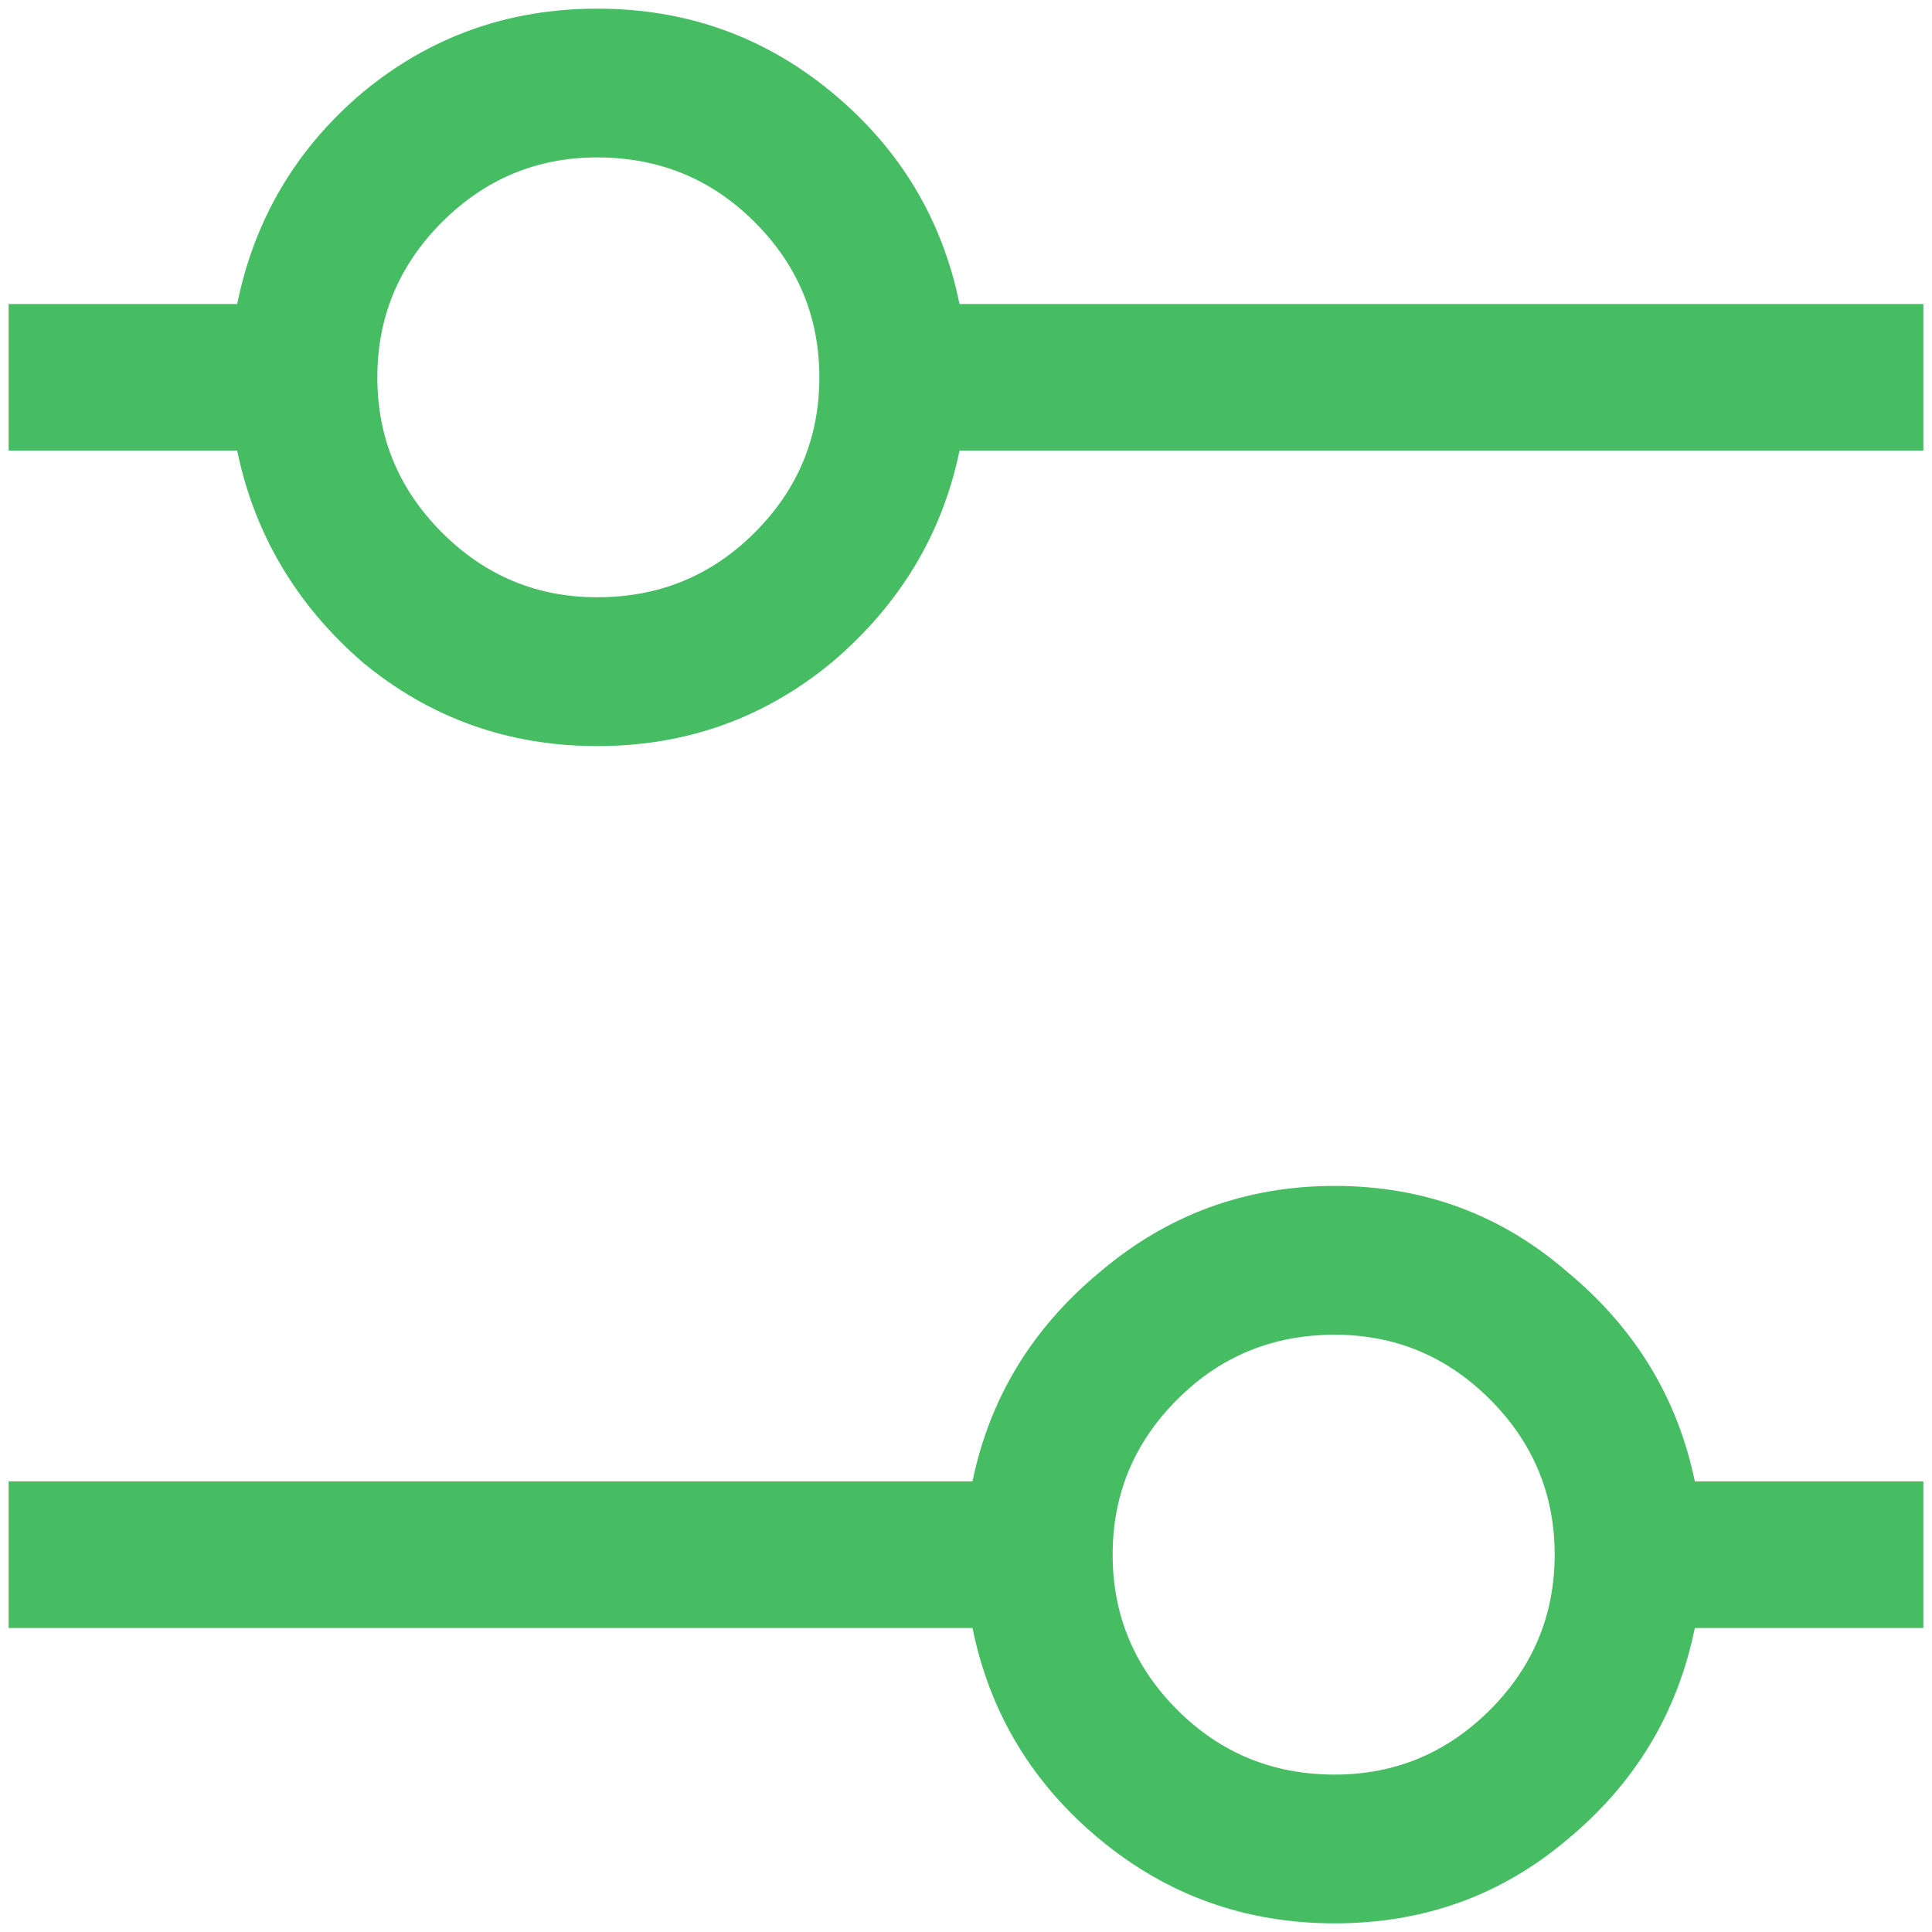 <svg width="42" height="42" viewBox="0 0 42 42" fill="none" xmlns="http://www.w3.org/2000/svg">
<path d="M20.859 6.609C20.484 4.766 19.562 3.234 18.094 2.016C16.625 0.797 14.922 0.188 12.984 0.188C11.047 0.188 9.344 0.797 7.875 2.016C6.438 3.234 5.531 4.766 5.156 6.609H0.188V9.797H5.156C5.531 11.609 6.438 13.141 7.875 14.391C9.344 15.609 11.047 16.219 12.984 16.219C14.922 16.219 16.625 15.609 18.094 14.391C19.562 13.141 20.484 11.609 20.859 9.797H41.812V6.609H20.859ZM12.984 12.984C11.672 12.984 10.547 12.516 9.609 11.578C8.672 10.641 8.203 9.516 8.203 8.203C8.203 6.891 8.672 5.766 9.609 4.828C10.547 3.891 11.672 3.422 12.984 3.422C14.328 3.422 15.469 3.891 16.406 4.828C17.344 5.766 17.812 6.891 17.812 8.203C17.812 9.516 17.344 10.641 16.406 11.578C15.469 12.516 14.328 12.984 12.984 12.984ZM29.016 25.781C27.078 25.781 25.375 26.406 23.906 27.656C22.438 28.875 21.516 30.391 21.141 32.203H0.188V35.391H21.141C21.516 37.234 22.438 38.766 23.906 39.984C25.375 41.203 27.078 41.812 29.016 41.812C30.953 41.812 32.641 41.203 34.078 39.984C35.547 38.766 36.469 37.234 36.844 35.391H41.812V32.203H36.844C36.469 30.391 35.547 28.875 34.078 27.656C32.641 26.406 30.953 25.781 29.016 25.781ZM29.016 38.578C27.672 38.578 26.531 38.109 25.594 37.172C24.656 36.234 24.188 35.109 24.188 33.797C24.188 32.484 24.656 31.359 25.594 30.422C26.531 29.484 27.672 29.016 29.016 29.016C30.328 29.016 31.453 29.484 32.391 30.422C33.328 31.359 33.797 32.484 33.797 33.797C33.797 35.109 33.328 36.234 32.391 37.172C31.453 38.109 30.328 38.578 29.016 38.578Z" fill="#46BC63"/>
</svg>
